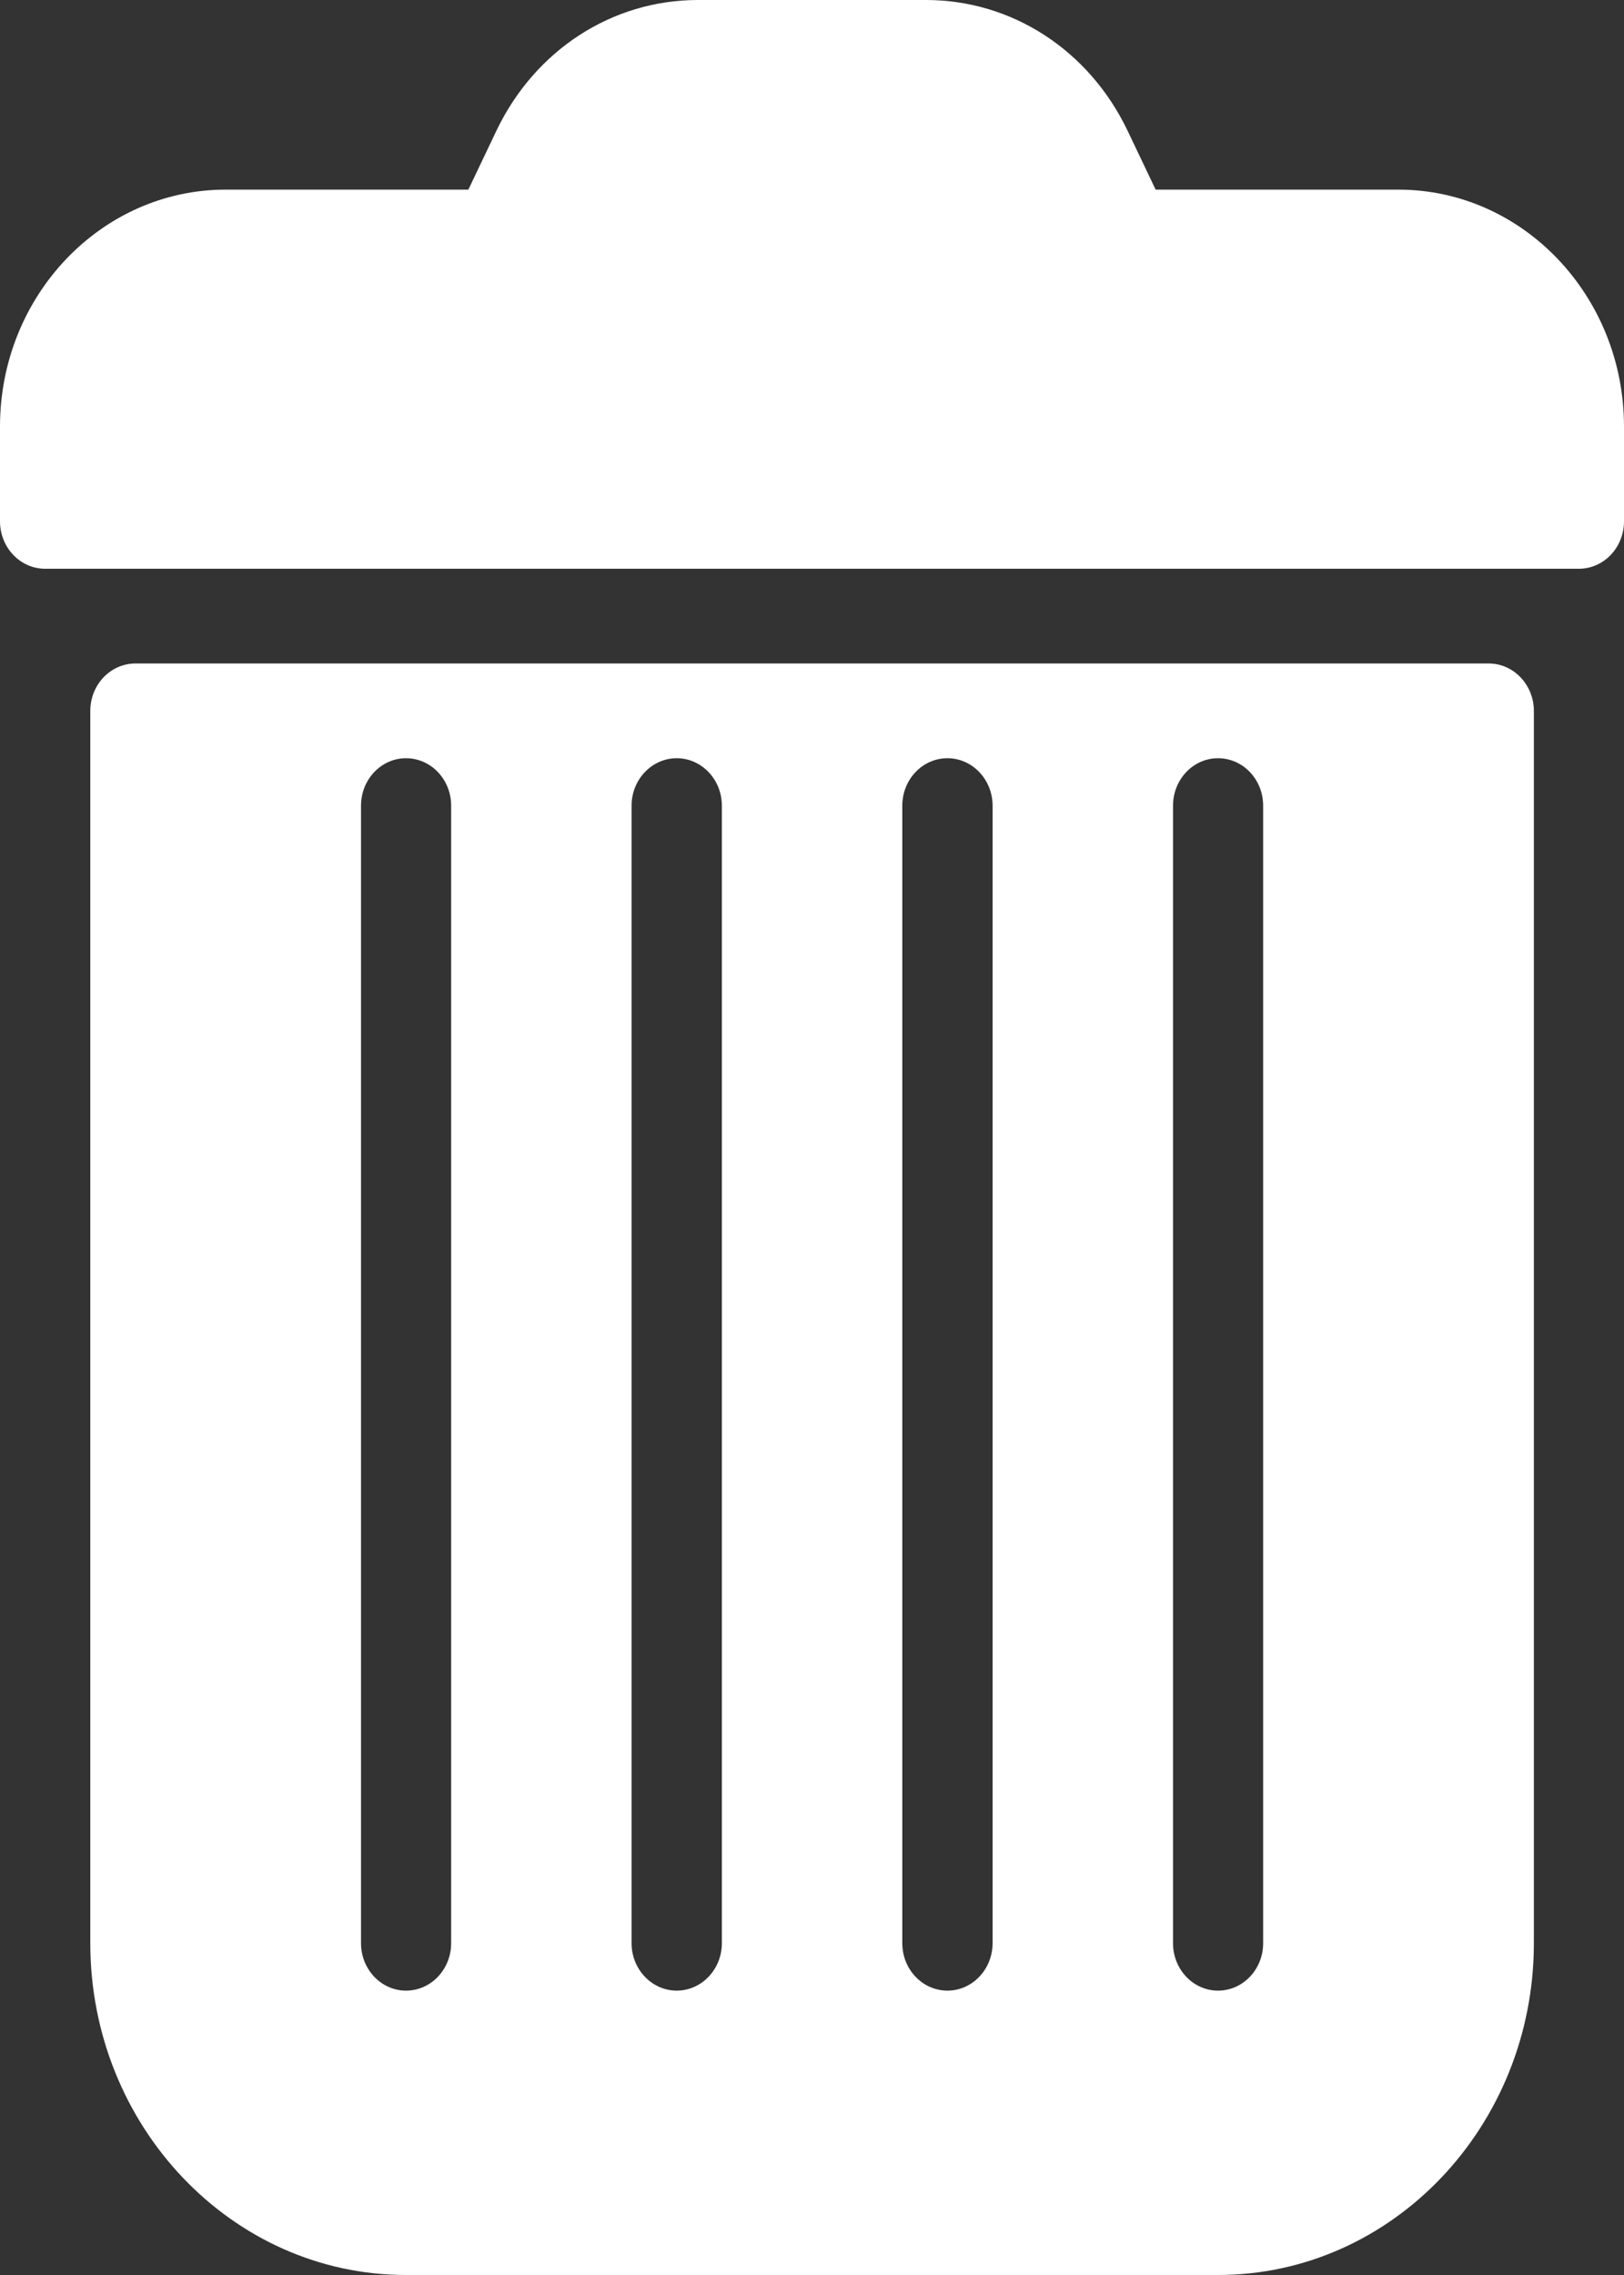 <svg width="10" height="14" viewBox="0 0 10 14" fill="none" xmlns="http://www.w3.org/2000/svg">
<rect x="0" y="0" width="10" height="14" fill="#333333" stroke="none"/>
<path d="M8.333 1.167H6.667L6.418 0.645C6.23 0.25 5.845 1.00136e-08 5.424 1.00136e-08H4.02C3.599 1.00136e-08 3.214 0.25 3.026 0.645L2.778 1.167H1.111C0.497 1.167 -4.76836e-09 1.689 -4.76836e-09 2.333V2.917H9.444V2.333C9.444 1.689 8.947 1.167 8.333 1.167Z" transform="translate(0.278 0.292)" fill="white"/>
<path d="M8.611 1.167H7.116L6.944 0.806C6.707 0.309 6.231 0 5.702 0H4.298C3.768 0 3.293 0.309 3.056 0.806L2.884 1.167H1.389C0.623 1.167 0 1.821 0 2.625V3.208C0 3.369 0.124 3.5 0.278 3.5H9.722C9.876 3.5 10 3.369 10 3.208V2.625C10 1.821 9.377 1.167 8.611 1.167ZM9.444 2.917H0.556V2.625C0.556 2.143 0.929 1.75 1.389 1.75H3.056C3.161 1.75 3.257 1.688 3.304 1.589L3.553 1.067C3.694 0.769 3.98 0.583 4.298 0.583H5.702C6.02 0.583 6.306 0.769 6.448 1.067L6.696 1.589C6.743 1.688 6.839 1.75 6.944 1.75H8.611C9.07 1.75 9.444 2.143 9.444 2.625V2.917H9.444Z" fill="white"/>
<path d="M8.611 -2.03609e-07H0.278C0.124 -2.03609e-07 4.76836e-09 0.131 4.76836e-09 0.292V7.875C4.76836e-09 9.001 0.872 9.917 1.944 9.917H6.944C8.017 9.917 8.889 9.001 8.889 7.875V0.292C8.889 0.131 8.764 -2.03609e-07 8.611 -2.03609e-07ZM2.222 7.875C2.222 8.036 2.098 8.167 1.944 8.167C1.791 8.167 1.667 8.036 1.667 7.875V0.875C1.667 0.714 1.791 0.583 1.944 0.583C2.098 0.583 2.222 0.714 2.222 0.875V7.875ZM3.889 7.875C3.889 8.036 3.764 8.167 3.611 8.167C3.458 8.167 3.333 8.036 3.333 7.875V0.875C3.333 0.714 3.458 0.583 3.611 0.583C3.764 0.583 3.889 0.714 3.889 0.875V7.875ZM5.556 7.875C5.556 8.036 5.431 8.167 5.278 8.167C5.124 8.167 5 8.036 5 7.875V0.875C5 0.714 5.124 0.583 5.278 0.583C5.431 0.583 5.556 0.714 5.556 0.875V7.875ZM7.222 7.875C7.222 8.036 7.098 8.167 6.944 8.167C6.791 8.167 6.667 8.036 6.667 7.875V0.875C6.667 0.714 6.791 0.583 6.944 0.583C7.098 0.583 7.222 0.714 7.222 0.875V7.875Z" transform="translate(0.556 4.083)" fill="white"/>
</svg>
